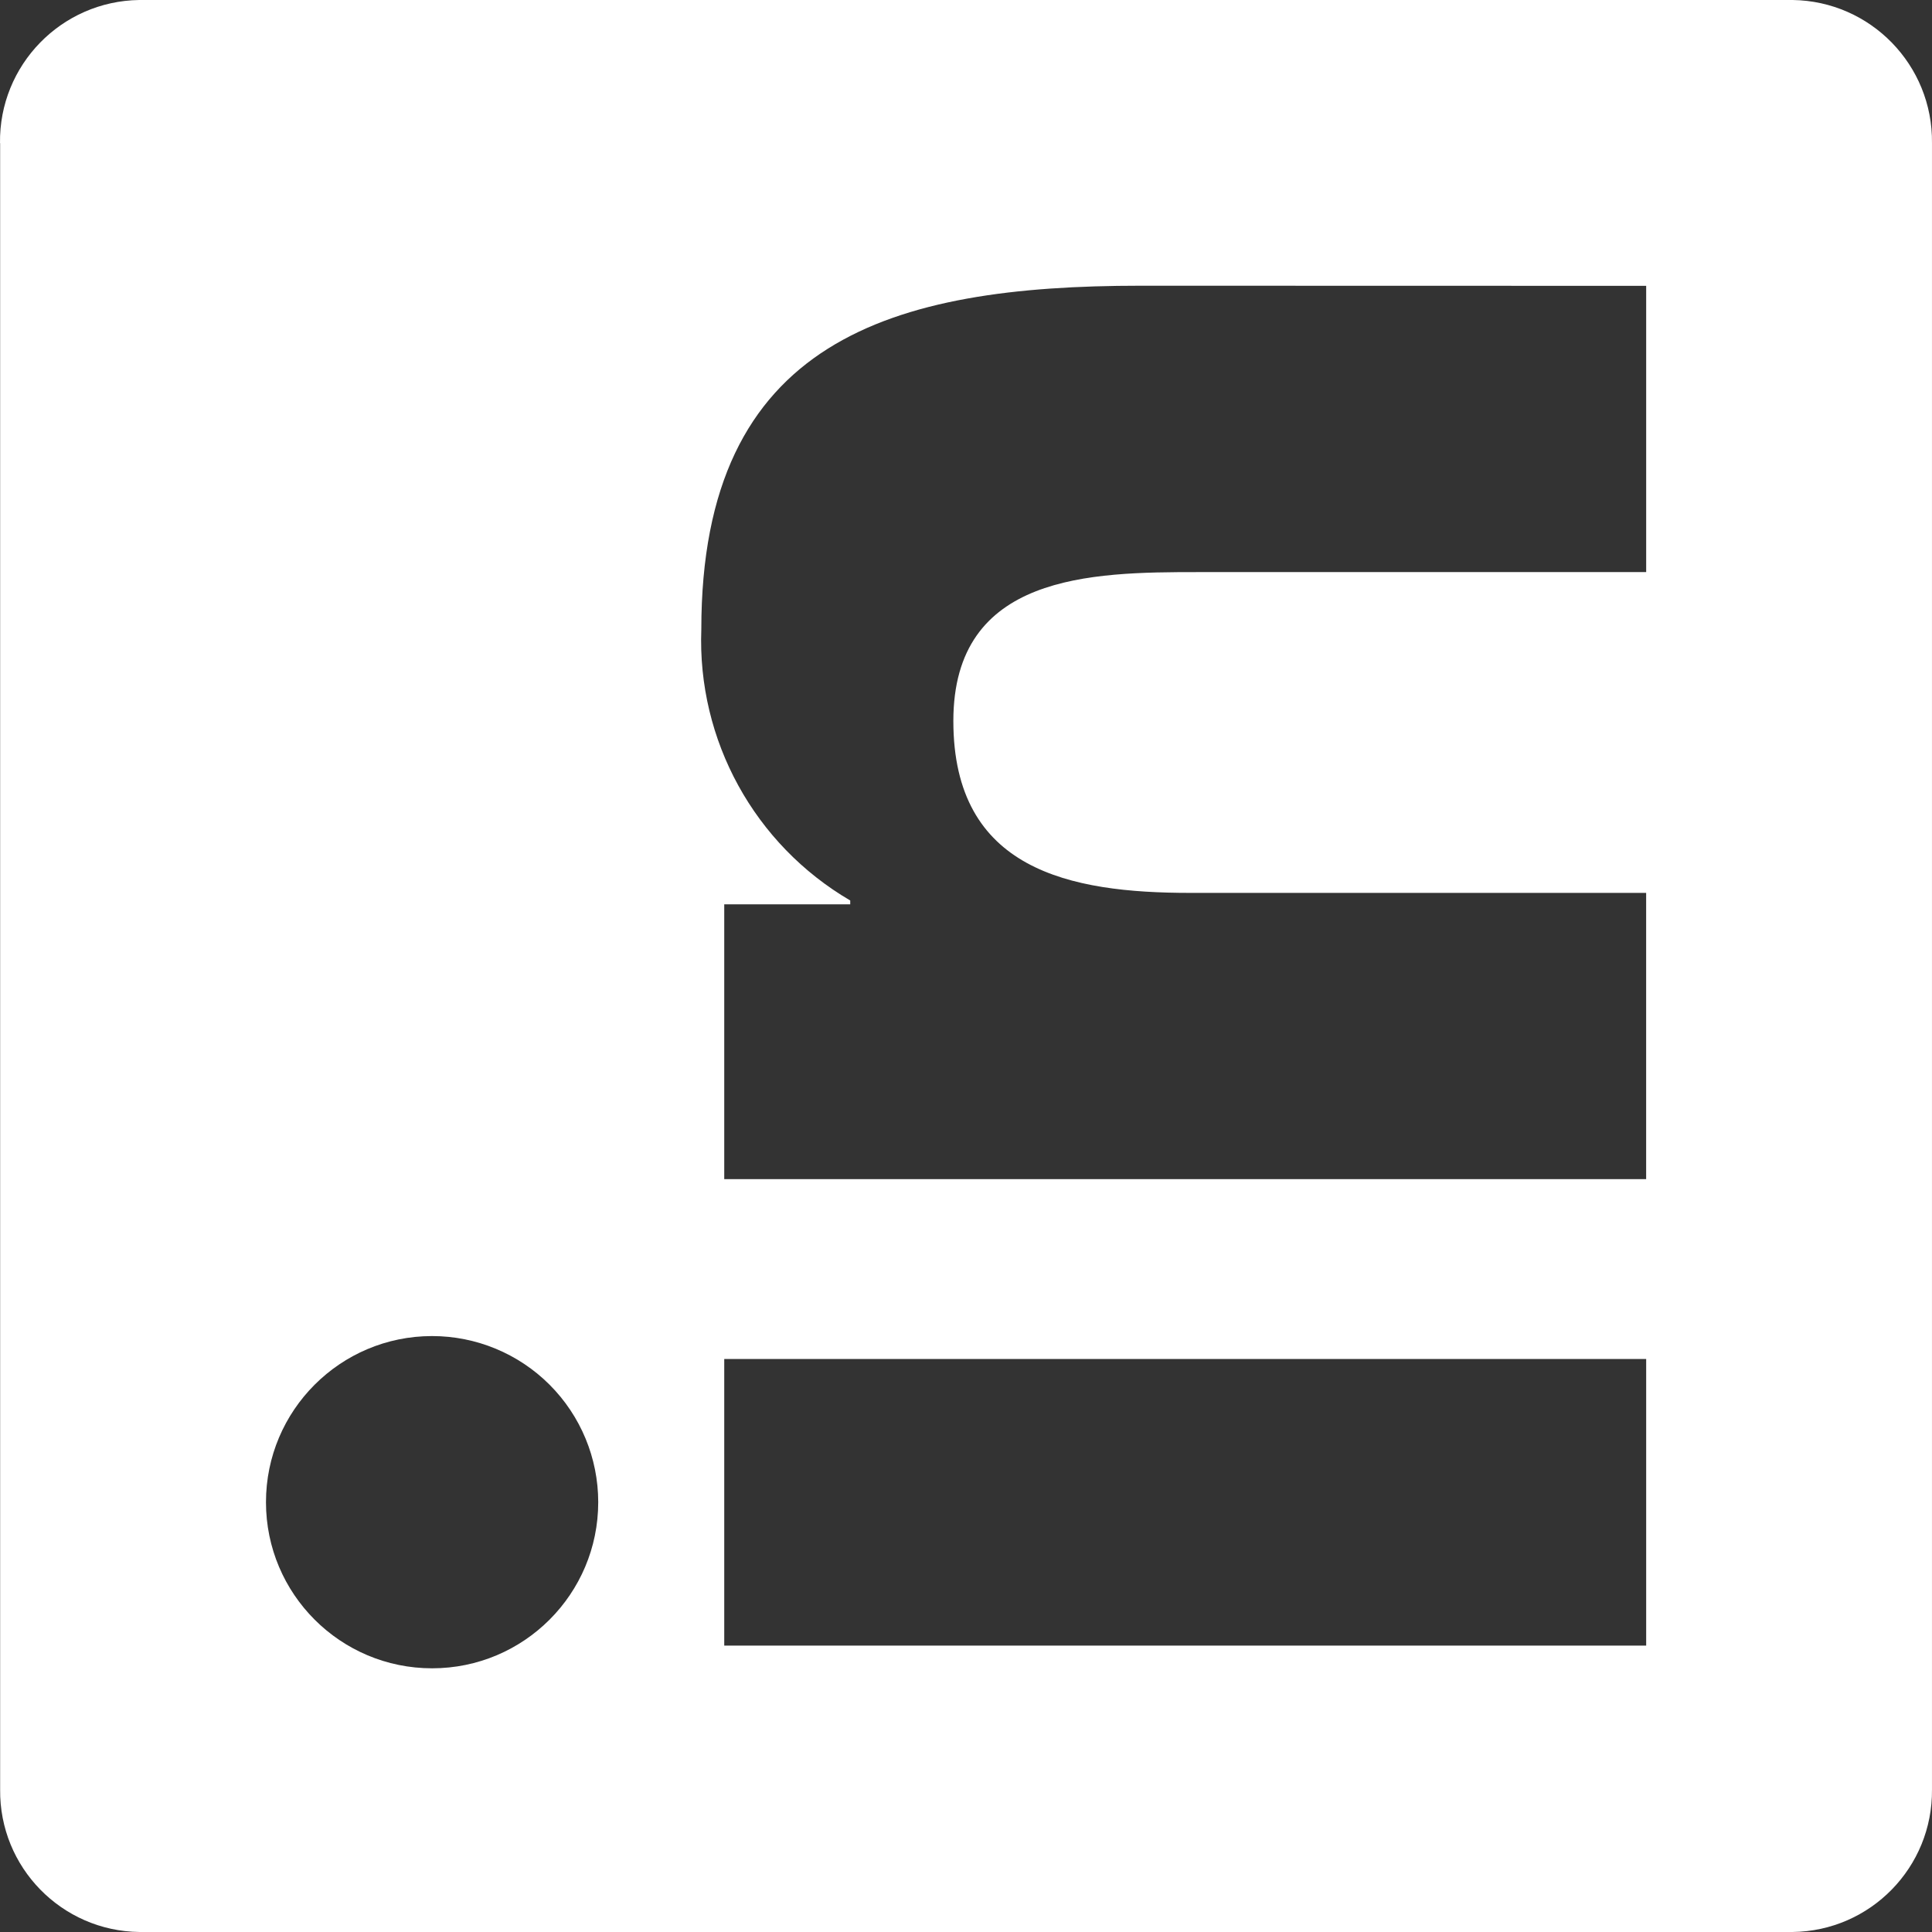 <svg width="20" height="20" viewBox="0 0 256 256" fill="none" xmlns="http://www.w3.org/2000/svg">
<rect x="0" y="0" width="256" height="256" fill="#333333" stroke="none"/>
<path d="M218.127 37.875V75.806H158.724C144.559 75.806 126.324 76.059 126.324 95.534C126.324 115.29 141.757 118.313 157.693 118.313H218.123V156.244H95.966L95.966 119.83H112.66V119.32C99.965 111.895 92.382 98.09 92.928 83.392C92.928 44.948 118.216 37.859 151.114 37.859L218.127 37.875ZM79.268 199.043C79.27 211.2 69.417 221.057 57.26 221.059C45.103 221.061 35.246 211.208 35.243 199.051C35.241 186.894 45.095 177.037 57.252 177.035C63.09 177.034 68.689 179.352 72.818 183.479C76.947 187.607 79.267 193.205 79.268 199.043ZM218.127 180.077V218.048H95.966V180.077H218.127ZM0.018 18.965L0.018 237.109C-0.098 247.419 8.16 255.873 18.47 255.999L237.524 255.999C247.839 255.878 256.106 247.424 255.998 237.109L255.998 18.965C256.126 8.629 247.859 0.142 237.524 -0.001L18.455 -0.001C8.124 0.147 -0.134 8.634 0.001 18.965" fill="white"/>
</svg>

